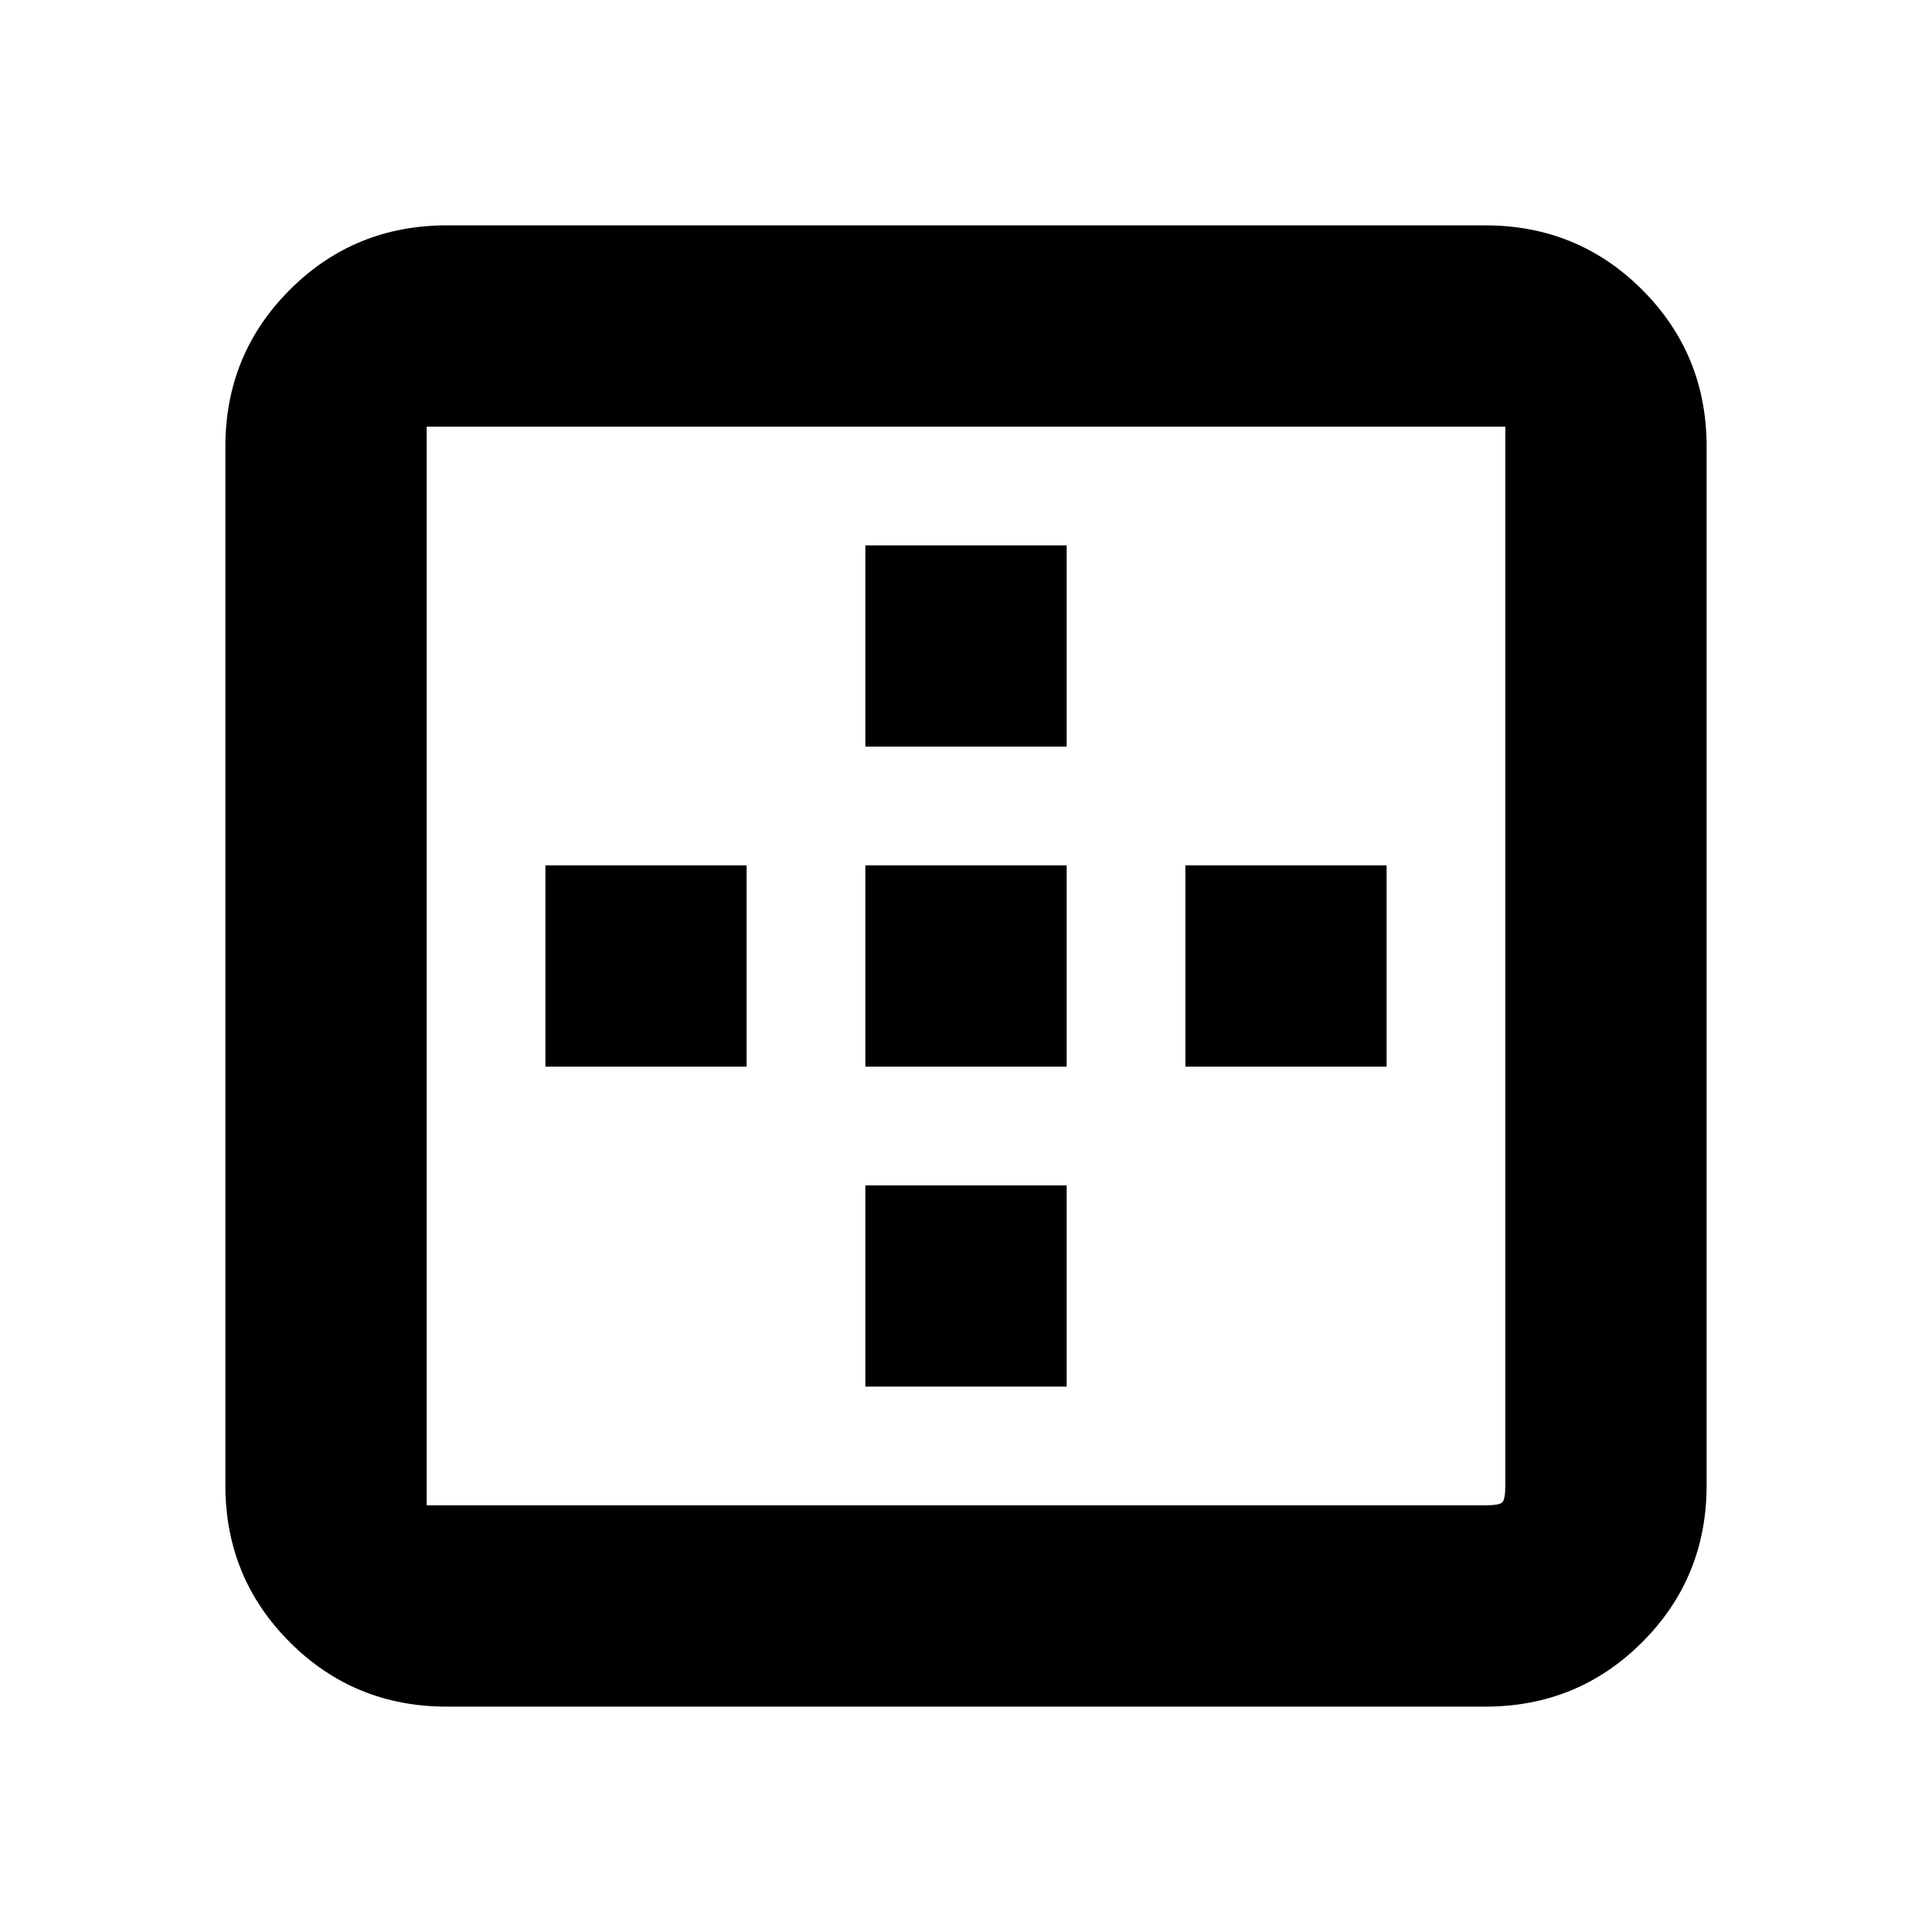 <svg xmlns="http://www.w3.org/2000/svg" height="20" width="20"><path d="M8.958 7.729V5.646H11.042V7.729ZM8.958 11.042V8.958H11.042V11.042ZM12.271 11.042V8.958H14.354V11.042ZM4.625 17.667Q3.667 17.667 3 17Q2.333 16.333 2.333 15.375V4.625Q2.333 3.667 3 3Q3.667 2.333 4.625 2.333H15.375Q16.333 2.333 17 3Q17.667 3.667 17.667 4.625V15.375Q17.667 16.333 17 17Q16.333 17.667 15.375 17.667ZM4.625 15.583H15.375Q15.521 15.583 15.552 15.552Q15.583 15.521 15.583 15.375V4.625Q15.583 4.479 15.583 4.448Q15.583 4.417 15.583 4.417H4.417Q4.417 4.417 4.417 4.417Q4.417 4.417 4.417 4.417V15.583Q4.417 15.583 4.448 15.583Q4.479 15.583 4.625 15.583ZM8.958 14.354V12.271H11.042V14.354ZM5.646 11.042V8.958H7.729V11.042Z"/></svg>